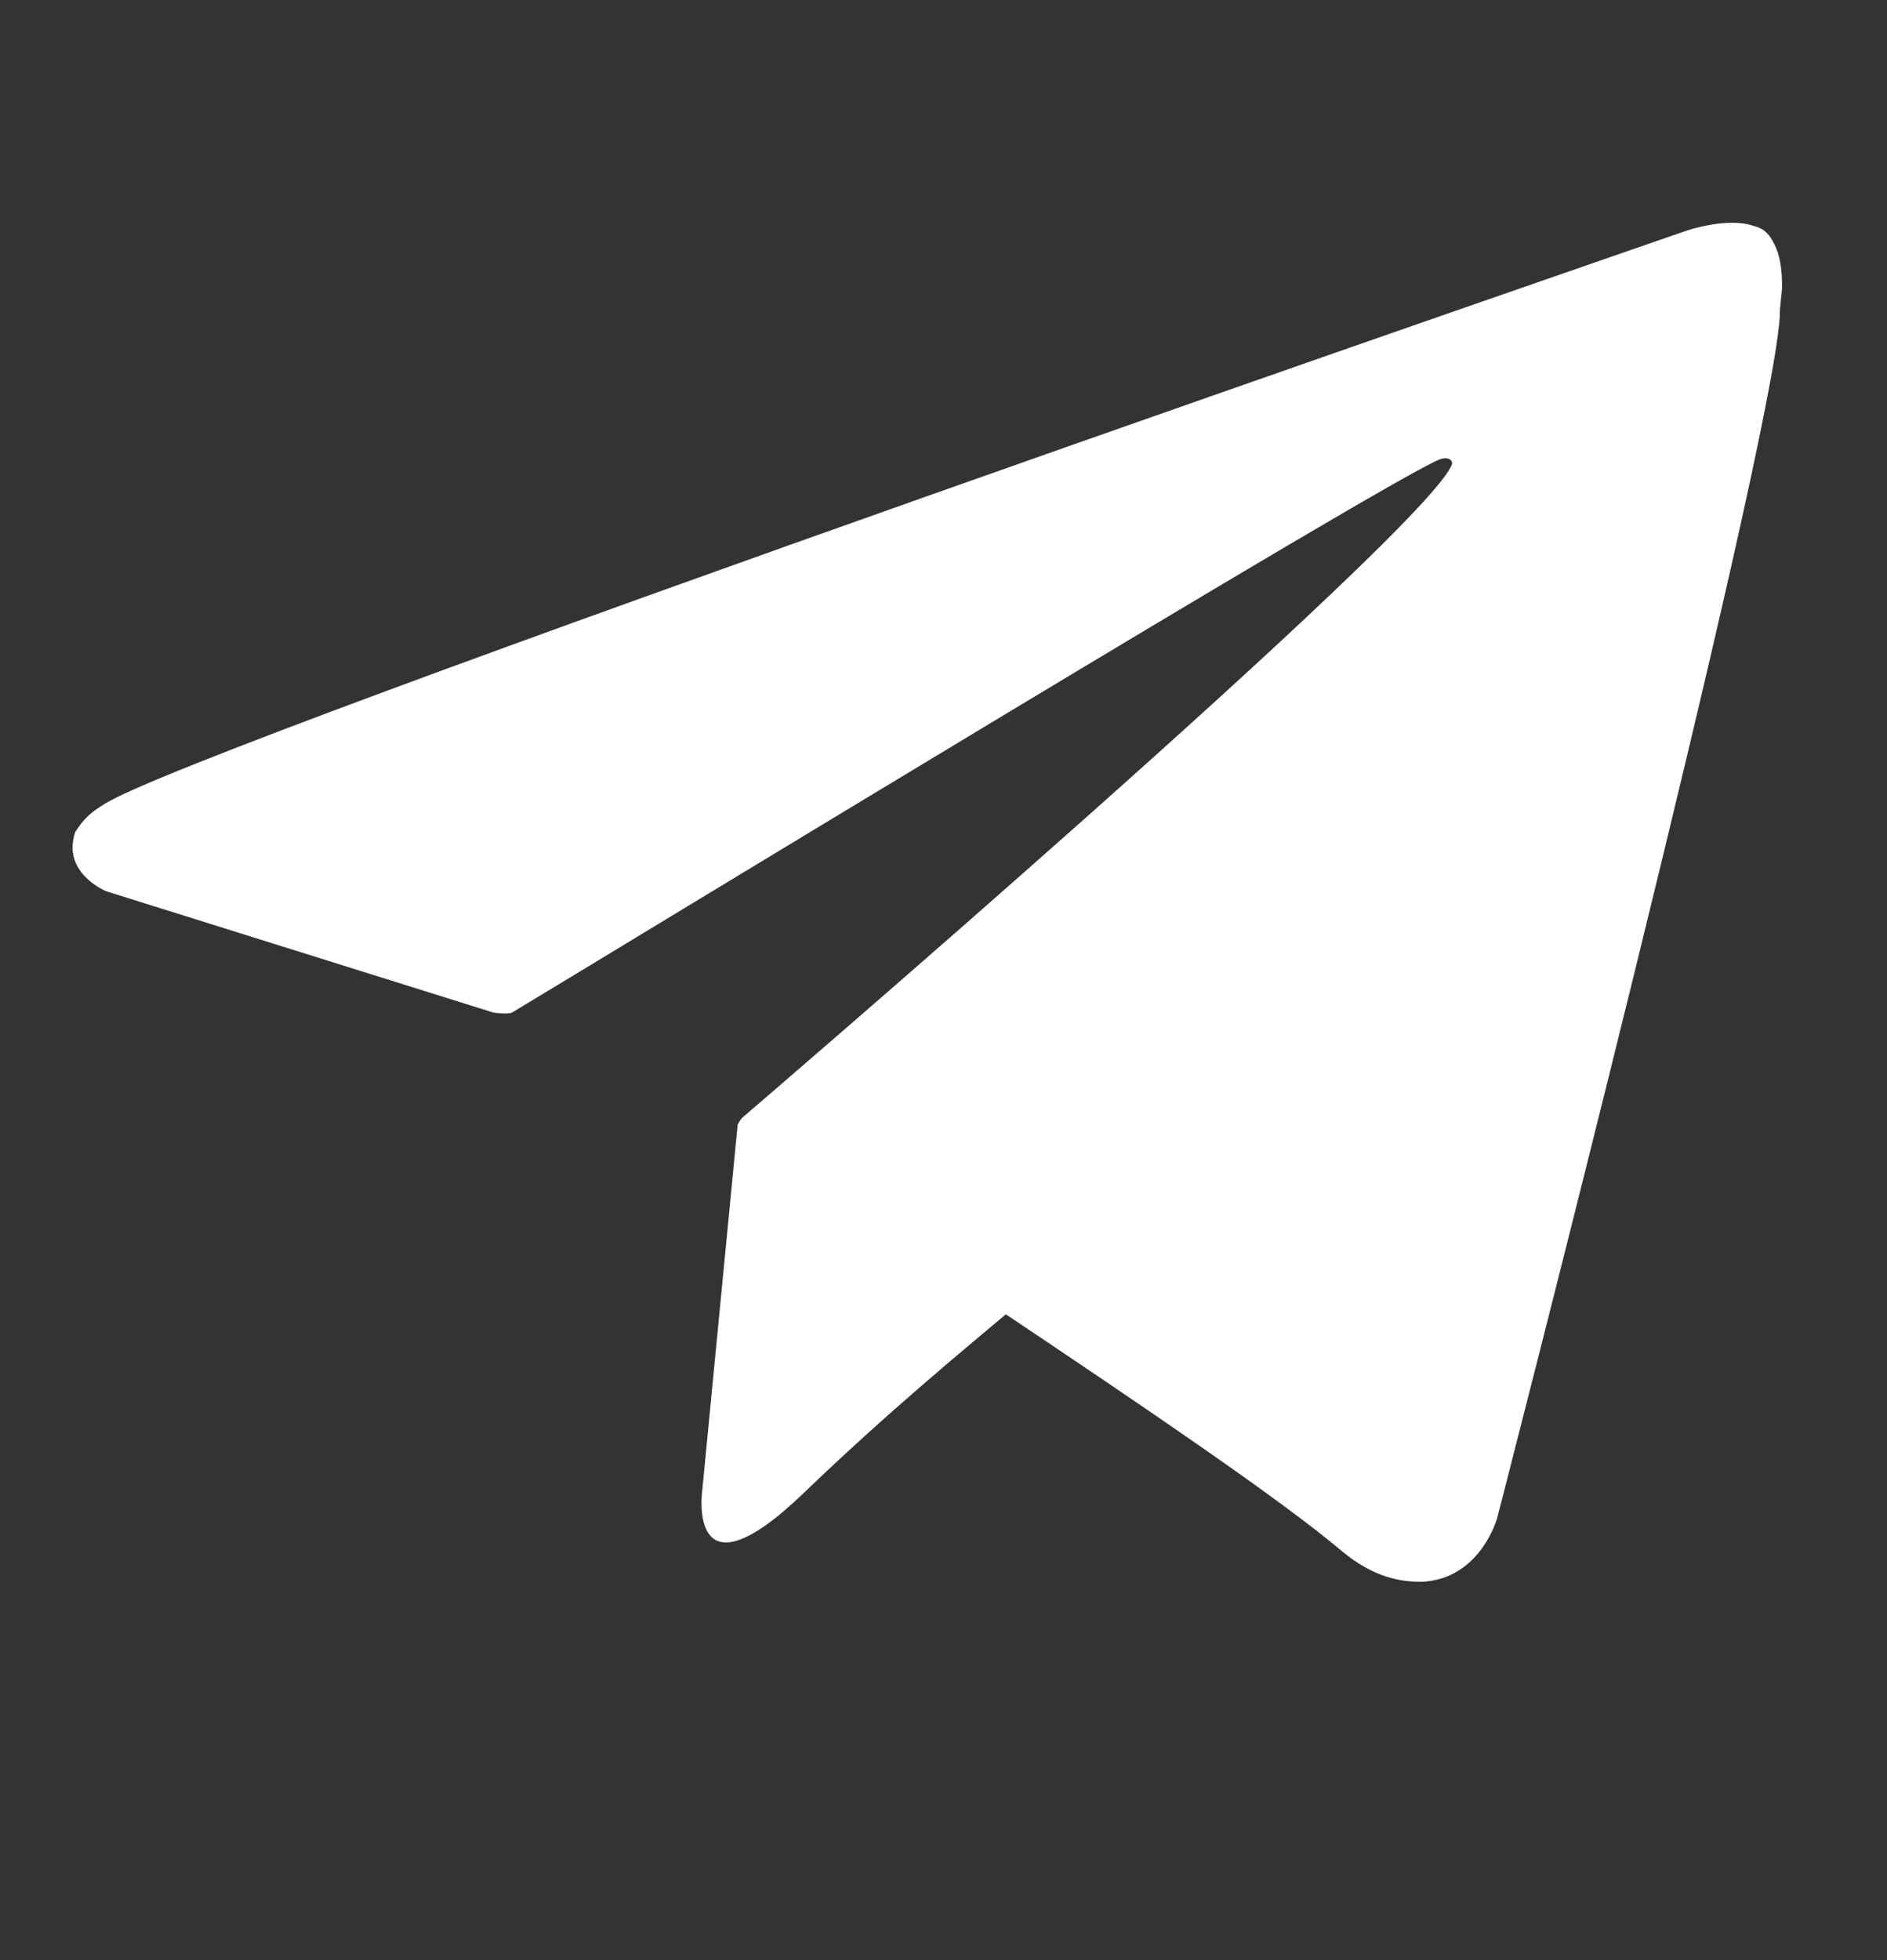 <svg width="26" height="27" viewBox="0 0 26 27" fill="none" xmlns="http://www.w3.org/2000/svg">
<rect x="0" y="0" width="26" height="27" fill="#333333" stroke="none"/>
<path d="M24.489 3.459C24.391 3.207 24.293 3.144 24.162 3.112C23.802 2.986 23.246 3.175 23.246 3.175C23.246 3.175 2.608 10.293 1.431 11.081C1.169 11.238 1.104 11.364 1.038 11.458C0.842 12.025 1.464 12.277 1.464 12.277L6.795 13.947C6.795 13.947 6.991 13.978 7.056 13.947C8.266 13.222 19.223 6.545 19.845 6.325C19.943 6.293 20.008 6.325 20.008 6.388C19.747 7.238 10.229 15.395 10.229 15.395C10.229 15.395 10.196 15.427 10.164 15.49L9.673 20.561C9.673 20.561 9.477 22.104 11.079 20.561C12.224 19.458 13.336 18.545 13.859 18.104C15.691 19.332 17.653 20.655 18.504 21.379C18.929 21.726 19.289 21.789 19.583 21.789C20.401 21.757 20.63 20.907 20.63 20.907C20.63 20.907 24.391 6.325 24.522 4.372C24.522 4.183 24.554 4.057 24.554 3.931C24.554 3.711 24.522 3.553 24.489 3.459Z" fill="white"/>
</svg>

